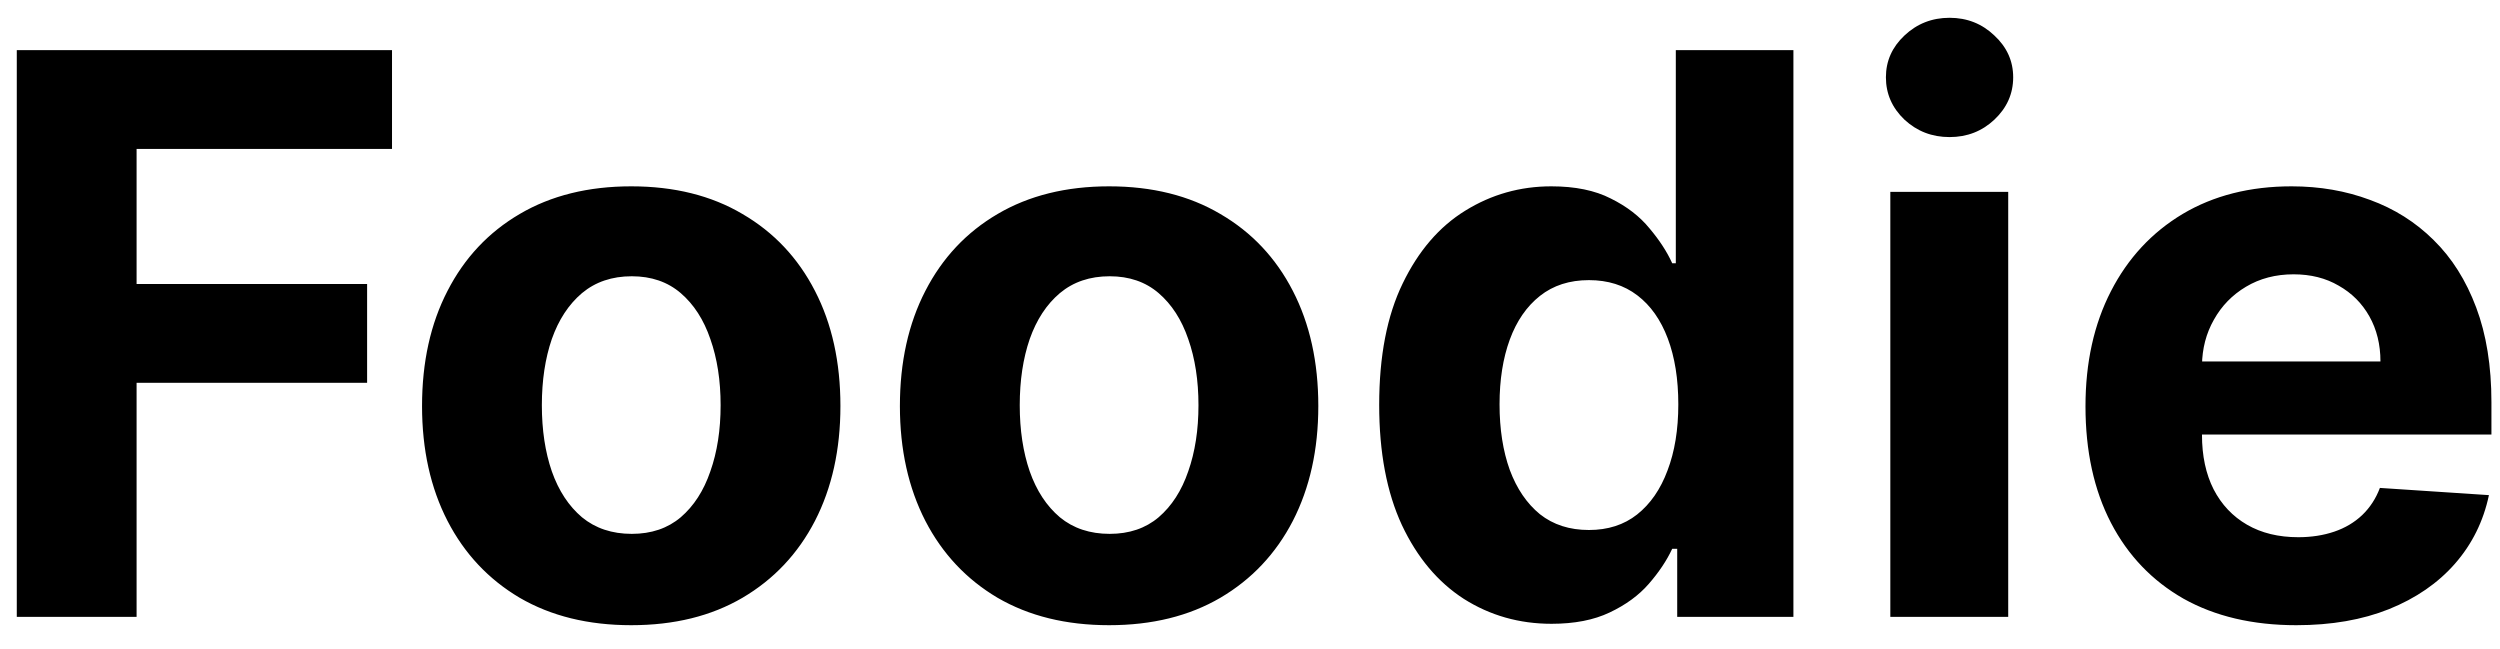 <svg width="77" height="20" viewBox="0 0 77 20" fill="none" xmlns="http://www.w3.org/2000/svg">
<path d="M0.517 19V1.545H12.074V4.588H4.207V8.747H11.307V11.79H4.207V19H0.517ZM19.442 19.256C18.118 19.256 16.973 18.974 16.007 18.412C15.047 17.844 14.305 17.054 13.783 16.043C13.26 15.026 12.999 13.847 12.999 12.506C12.999 11.153 13.26 9.972 13.783 8.96C14.305 7.943 15.047 7.153 16.007 6.591C16.973 6.023 18.118 5.739 19.442 5.739C20.766 5.739 21.908 6.023 22.868 6.591C23.834 7.153 24.578 7.943 25.101 8.96C25.624 9.972 25.885 11.153 25.885 12.506C25.885 13.847 25.624 15.026 25.101 16.043C24.578 17.054 23.834 17.844 22.868 18.412C21.908 18.974 20.766 19.256 19.442 19.256ZM19.459 16.443C20.061 16.443 20.564 16.273 20.967 15.932C21.371 15.585 21.675 15.114 21.879 14.517C22.09 13.921 22.195 13.242 22.195 12.48C22.195 11.719 22.09 11.04 21.879 10.443C21.675 9.847 21.371 9.375 20.967 9.028C20.564 8.682 20.061 8.509 19.459 8.509C18.851 8.509 18.34 8.682 17.925 9.028C17.516 9.375 17.206 9.847 16.996 10.443C16.791 11.04 16.689 11.719 16.689 12.48C16.689 13.242 16.791 13.921 16.996 14.517C17.206 15.114 17.516 15.585 17.925 15.932C18.34 16.273 18.851 16.443 19.459 16.443ZM34.16 19.256C32.837 19.256 31.692 18.974 30.726 18.412C29.766 17.844 29.024 17.054 28.501 16.043C27.979 15.026 27.717 13.847 27.717 12.506C27.717 11.153 27.979 9.972 28.501 8.96C29.024 7.943 29.766 7.153 30.726 6.591C31.692 6.023 32.837 5.739 34.16 5.739C35.484 5.739 36.626 6.023 37.587 6.591C38.553 7.153 39.297 7.943 39.82 8.96C40.342 9.972 40.604 11.153 40.604 12.506C40.604 13.847 40.342 15.026 39.82 16.043C39.297 17.054 38.553 17.844 37.587 18.412C36.626 18.974 35.484 19.256 34.16 19.256ZM34.178 16.443C34.78 16.443 35.283 16.273 35.686 15.932C36.09 15.585 36.394 15.114 36.598 14.517C36.808 13.921 36.913 13.242 36.913 12.48C36.913 11.719 36.808 11.04 36.598 10.443C36.394 9.847 36.09 9.375 35.686 9.028C35.283 8.682 34.78 8.509 34.178 8.509C33.57 8.509 33.058 8.682 32.644 9.028C32.234 9.375 31.925 9.847 31.715 10.443C31.51 11.04 31.408 11.719 31.408 12.48C31.408 13.242 31.51 13.921 31.715 14.517C31.925 15.114 32.234 15.585 32.644 15.932C33.058 16.273 33.57 16.443 34.178 16.443ZM47.788 19.213C46.794 19.213 45.894 18.957 45.087 18.446C44.285 17.929 43.649 17.171 43.178 16.171C42.712 15.165 42.479 13.932 42.479 12.472C42.479 10.972 42.72 9.724 43.203 8.73C43.686 7.73 44.328 6.983 45.129 6.489C45.936 5.989 46.82 5.739 47.78 5.739C48.513 5.739 49.124 5.864 49.612 6.114C50.106 6.358 50.504 6.665 50.805 7.034C51.112 7.398 51.345 7.756 51.504 8.108H51.615V1.545H55.237V19H51.658V16.903H51.504C51.334 17.267 51.092 17.628 50.78 17.986C50.473 18.338 50.072 18.631 49.578 18.864C49.09 19.097 48.493 19.213 47.788 19.213ZM48.939 16.324C49.524 16.324 50.019 16.165 50.422 15.847C50.831 15.523 51.144 15.071 51.359 14.492C51.581 13.912 51.692 13.233 51.692 12.454C51.692 11.676 51.584 11 51.368 10.426C51.152 9.852 50.84 9.409 50.43 9.097C50.021 8.784 49.524 8.628 48.939 8.628C48.342 8.628 47.84 8.79 47.43 9.114C47.021 9.438 46.712 9.886 46.501 10.46C46.291 11.034 46.186 11.699 46.186 12.454C46.186 13.216 46.291 13.889 46.501 14.474C46.717 15.054 47.027 15.508 47.43 15.838C47.84 16.162 48.342 16.324 48.939 16.324ZM58.222 19V5.909H61.853V19H58.222ZM60.046 4.222C59.506 4.222 59.043 4.043 58.657 3.685C58.276 3.321 58.086 2.886 58.086 2.381C58.086 1.881 58.276 1.452 58.657 1.094C59.043 0.73 59.506 0.548 60.046 0.548C60.586 0.548 61.046 0.73 61.427 1.094C61.813 1.452 62.006 1.881 62.006 2.381C62.006 2.886 61.813 3.321 61.427 3.685C61.046 4.043 60.586 4.222 60.046 4.222ZM70.727 19.256C69.381 19.256 68.222 18.983 67.25 18.438C66.284 17.886 65.54 17.108 65.017 16.102C64.494 15.091 64.233 13.895 64.233 12.514C64.233 11.168 64.494 9.986 65.017 8.969C65.54 7.952 66.276 7.159 67.224 6.591C68.179 6.023 69.298 5.739 70.582 5.739C71.446 5.739 72.25 5.878 72.994 6.156C73.744 6.429 74.398 6.841 74.954 7.392C75.517 7.943 75.954 8.636 76.267 9.472C76.579 10.301 76.736 11.273 76.736 12.386V13.383H65.682V11.133H73.318C73.318 10.611 73.204 10.148 72.977 9.744C72.75 9.341 72.435 9.026 72.031 8.798C71.633 8.565 71.171 8.449 70.642 8.449C70.091 8.449 69.602 8.577 69.176 8.832C68.756 9.082 68.426 9.42 68.188 9.847C67.949 10.267 67.827 10.736 67.821 11.253V13.392C67.821 14.04 67.94 14.599 68.179 15.071C68.423 15.543 68.767 15.906 69.21 16.162C69.653 16.418 70.179 16.546 70.787 16.546C71.19 16.546 71.56 16.489 71.895 16.375C72.23 16.261 72.517 16.091 72.756 15.864C72.994 15.636 73.176 15.358 73.301 15.028L76.659 15.25C76.489 16.057 76.139 16.761 75.611 17.364C75.088 17.96 74.412 18.426 73.582 18.761C72.758 19.091 71.807 19.256 70.727 19.256Z" fill="black"/>
</svg>
